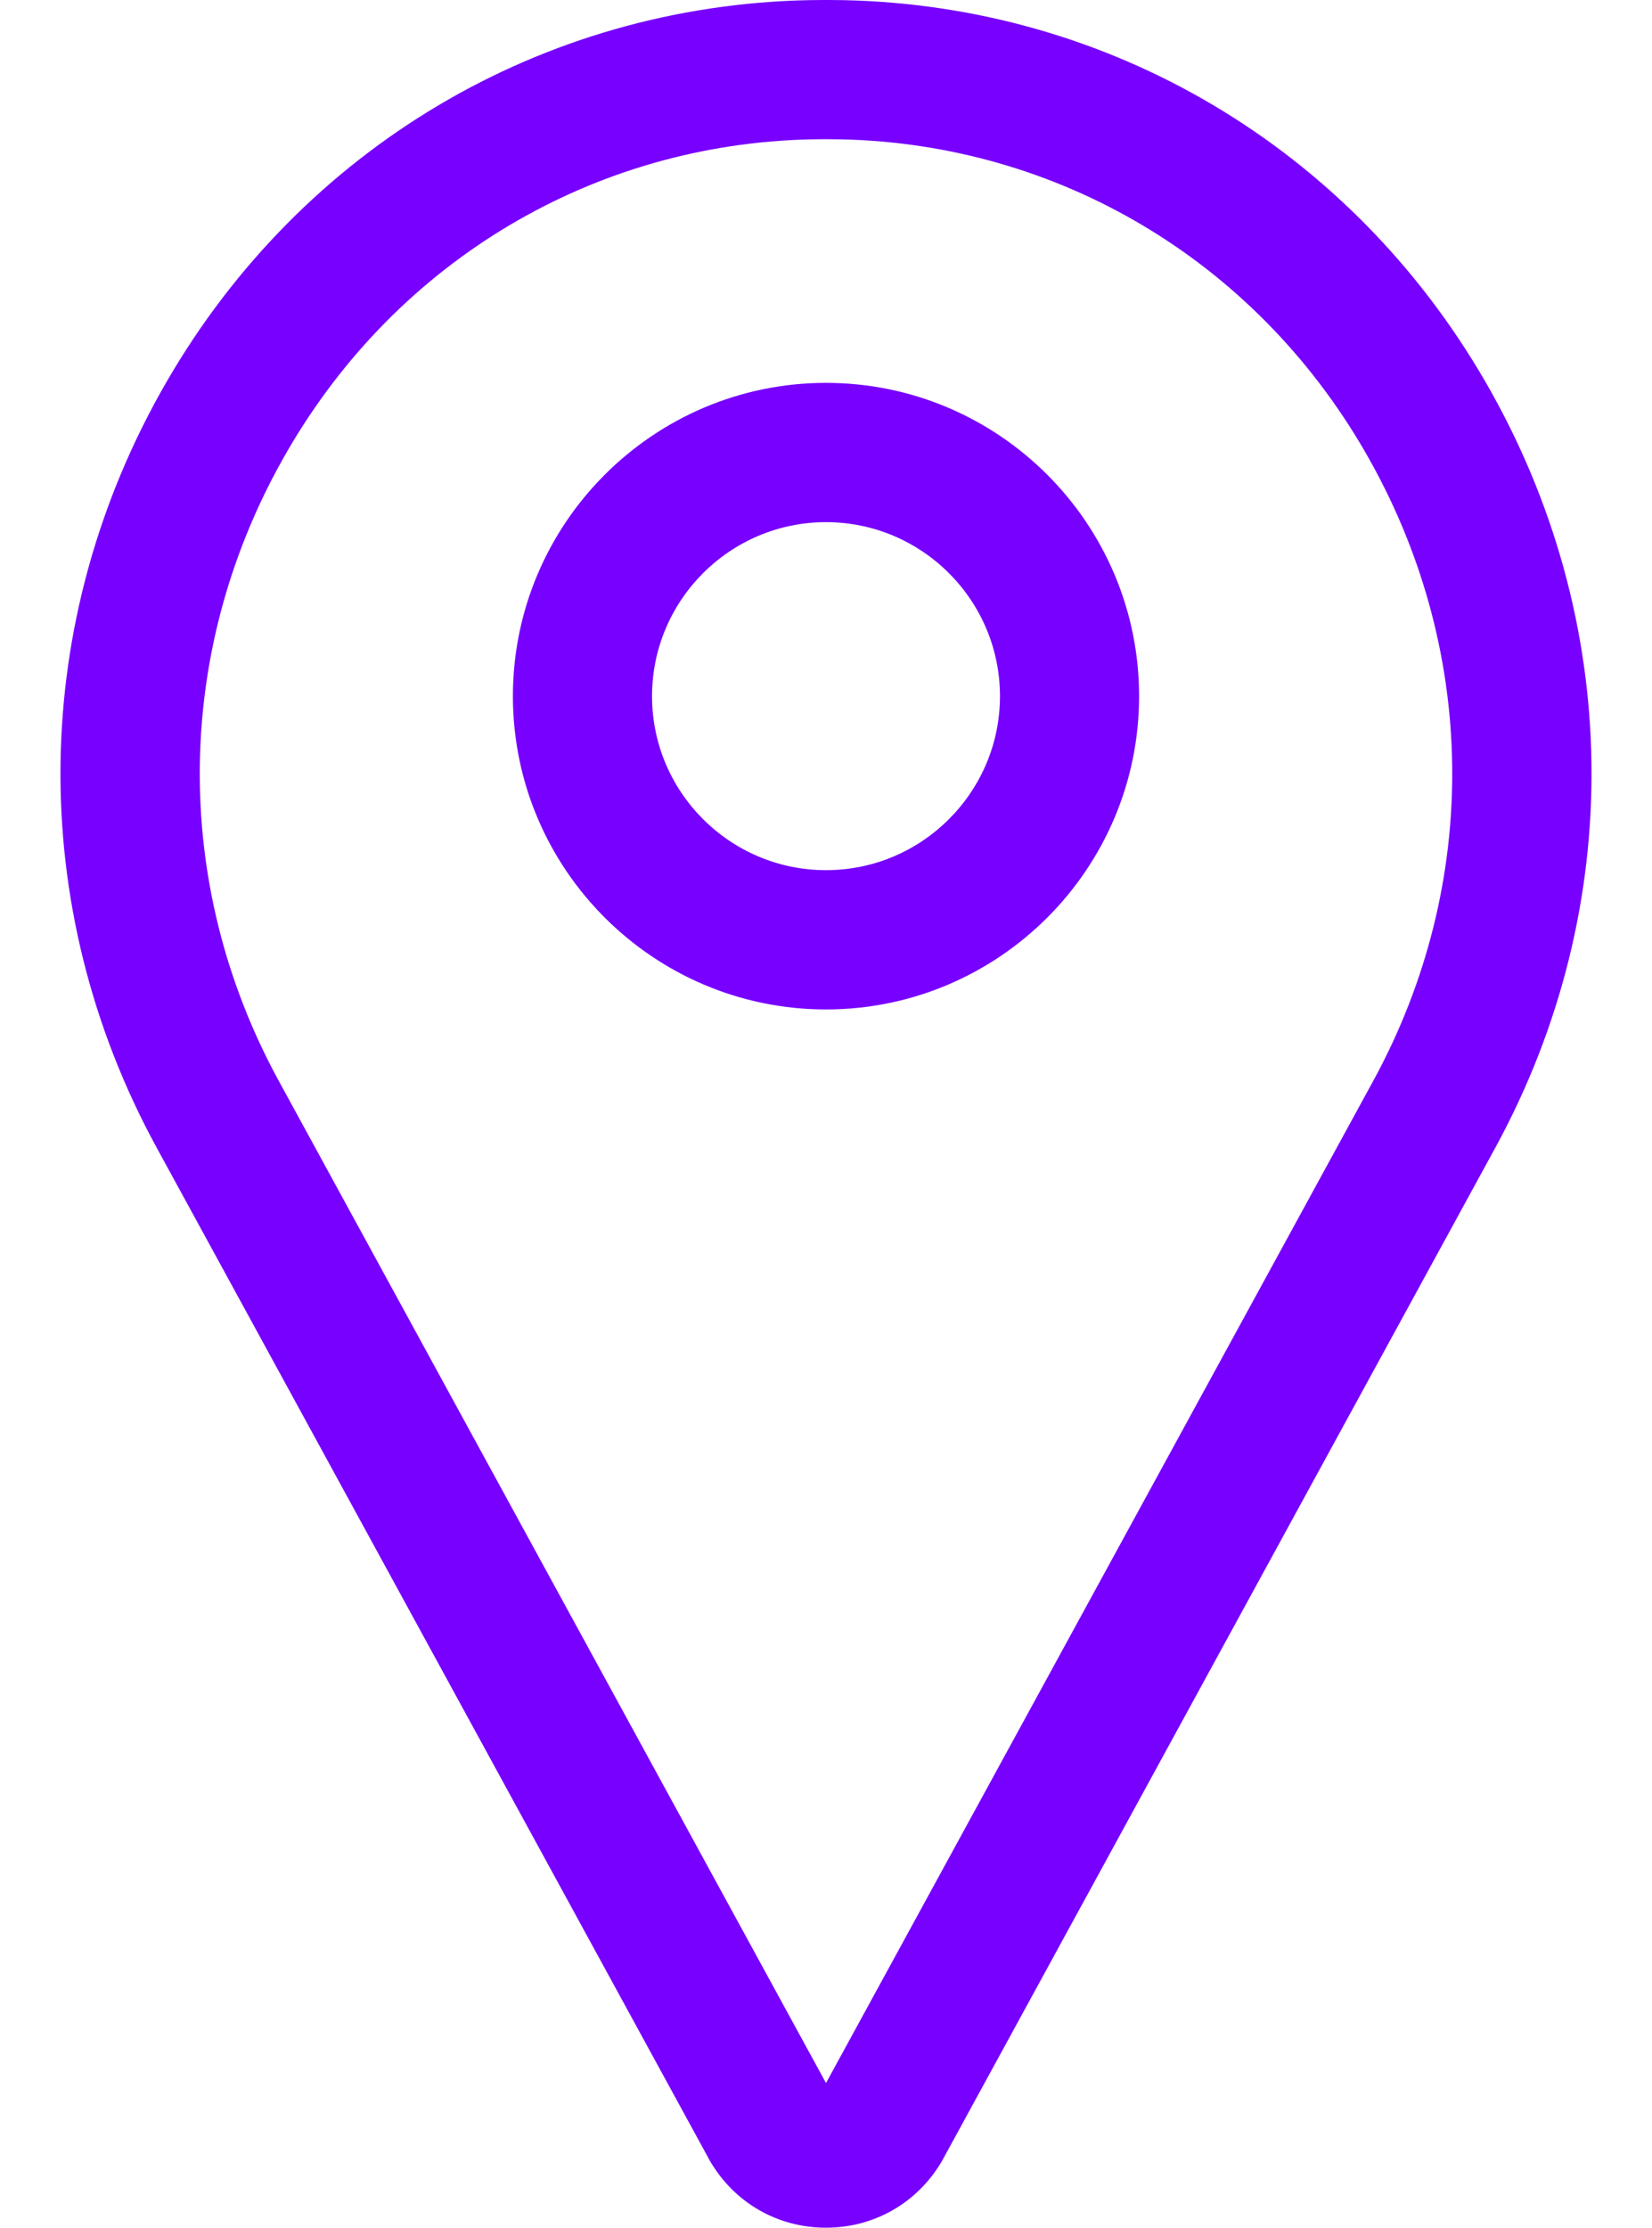<svg width="23" height="31" viewBox="0 0 23 31" fill="none" xmlns="http://www.w3.org/2000/svg">
<path d="M11.5 31C10.823 31 10.217 30.649 9.879 30.061C9.876 30.055 9.872 30.048 9.869 30.042L2.182 15.972C0.347 12.613 0.399 8.627 2.322 5.308C4.204 2.061 7.545 0.078 11.261 0.002C11.42 -0.001 11.58 -0.001 11.738 0.002C15.454 0.078 18.796 2.061 20.678 5.308C22.601 8.627 22.653 12.613 20.818 15.972L13.131 30.042C13.128 30.048 13.124 30.055 13.121 30.061C12.783 30.648 12.177 31 11.5 31ZM11.5 1.937C11.434 1.937 11.367 1.938 11.301 1.939C8.268 2.001 5.538 3.623 3.999 6.28C2.418 9.007 2.374 12.284 3.882 15.043L11.5 28.987L19.118 15.043C20.626 12.284 20.582 9.007 19.001 6.28C17.462 3.624 14.732 2.001 11.699 1.939C11.633 1.938 11.567 1.937 11.5 1.937Z" fill="#7700FF"/>
<path d="M11.5 14.047C9.096 14.047 7.141 12.091 7.141 9.688C7.141 7.284 9.096 5.328 11.5 5.328C13.904 5.328 15.859 7.284 15.859 9.688C15.859 12.091 13.904 14.047 11.5 14.047ZM11.5 7.266C10.165 7.266 9.078 8.352 9.078 9.688C9.078 11.023 10.165 12.109 11.5 12.109C12.835 12.109 13.922 11.023 13.922 9.688C13.922 8.352 12.835 7.266 11.5 7.266Z" fill="#7700FF"/>
</svg>
